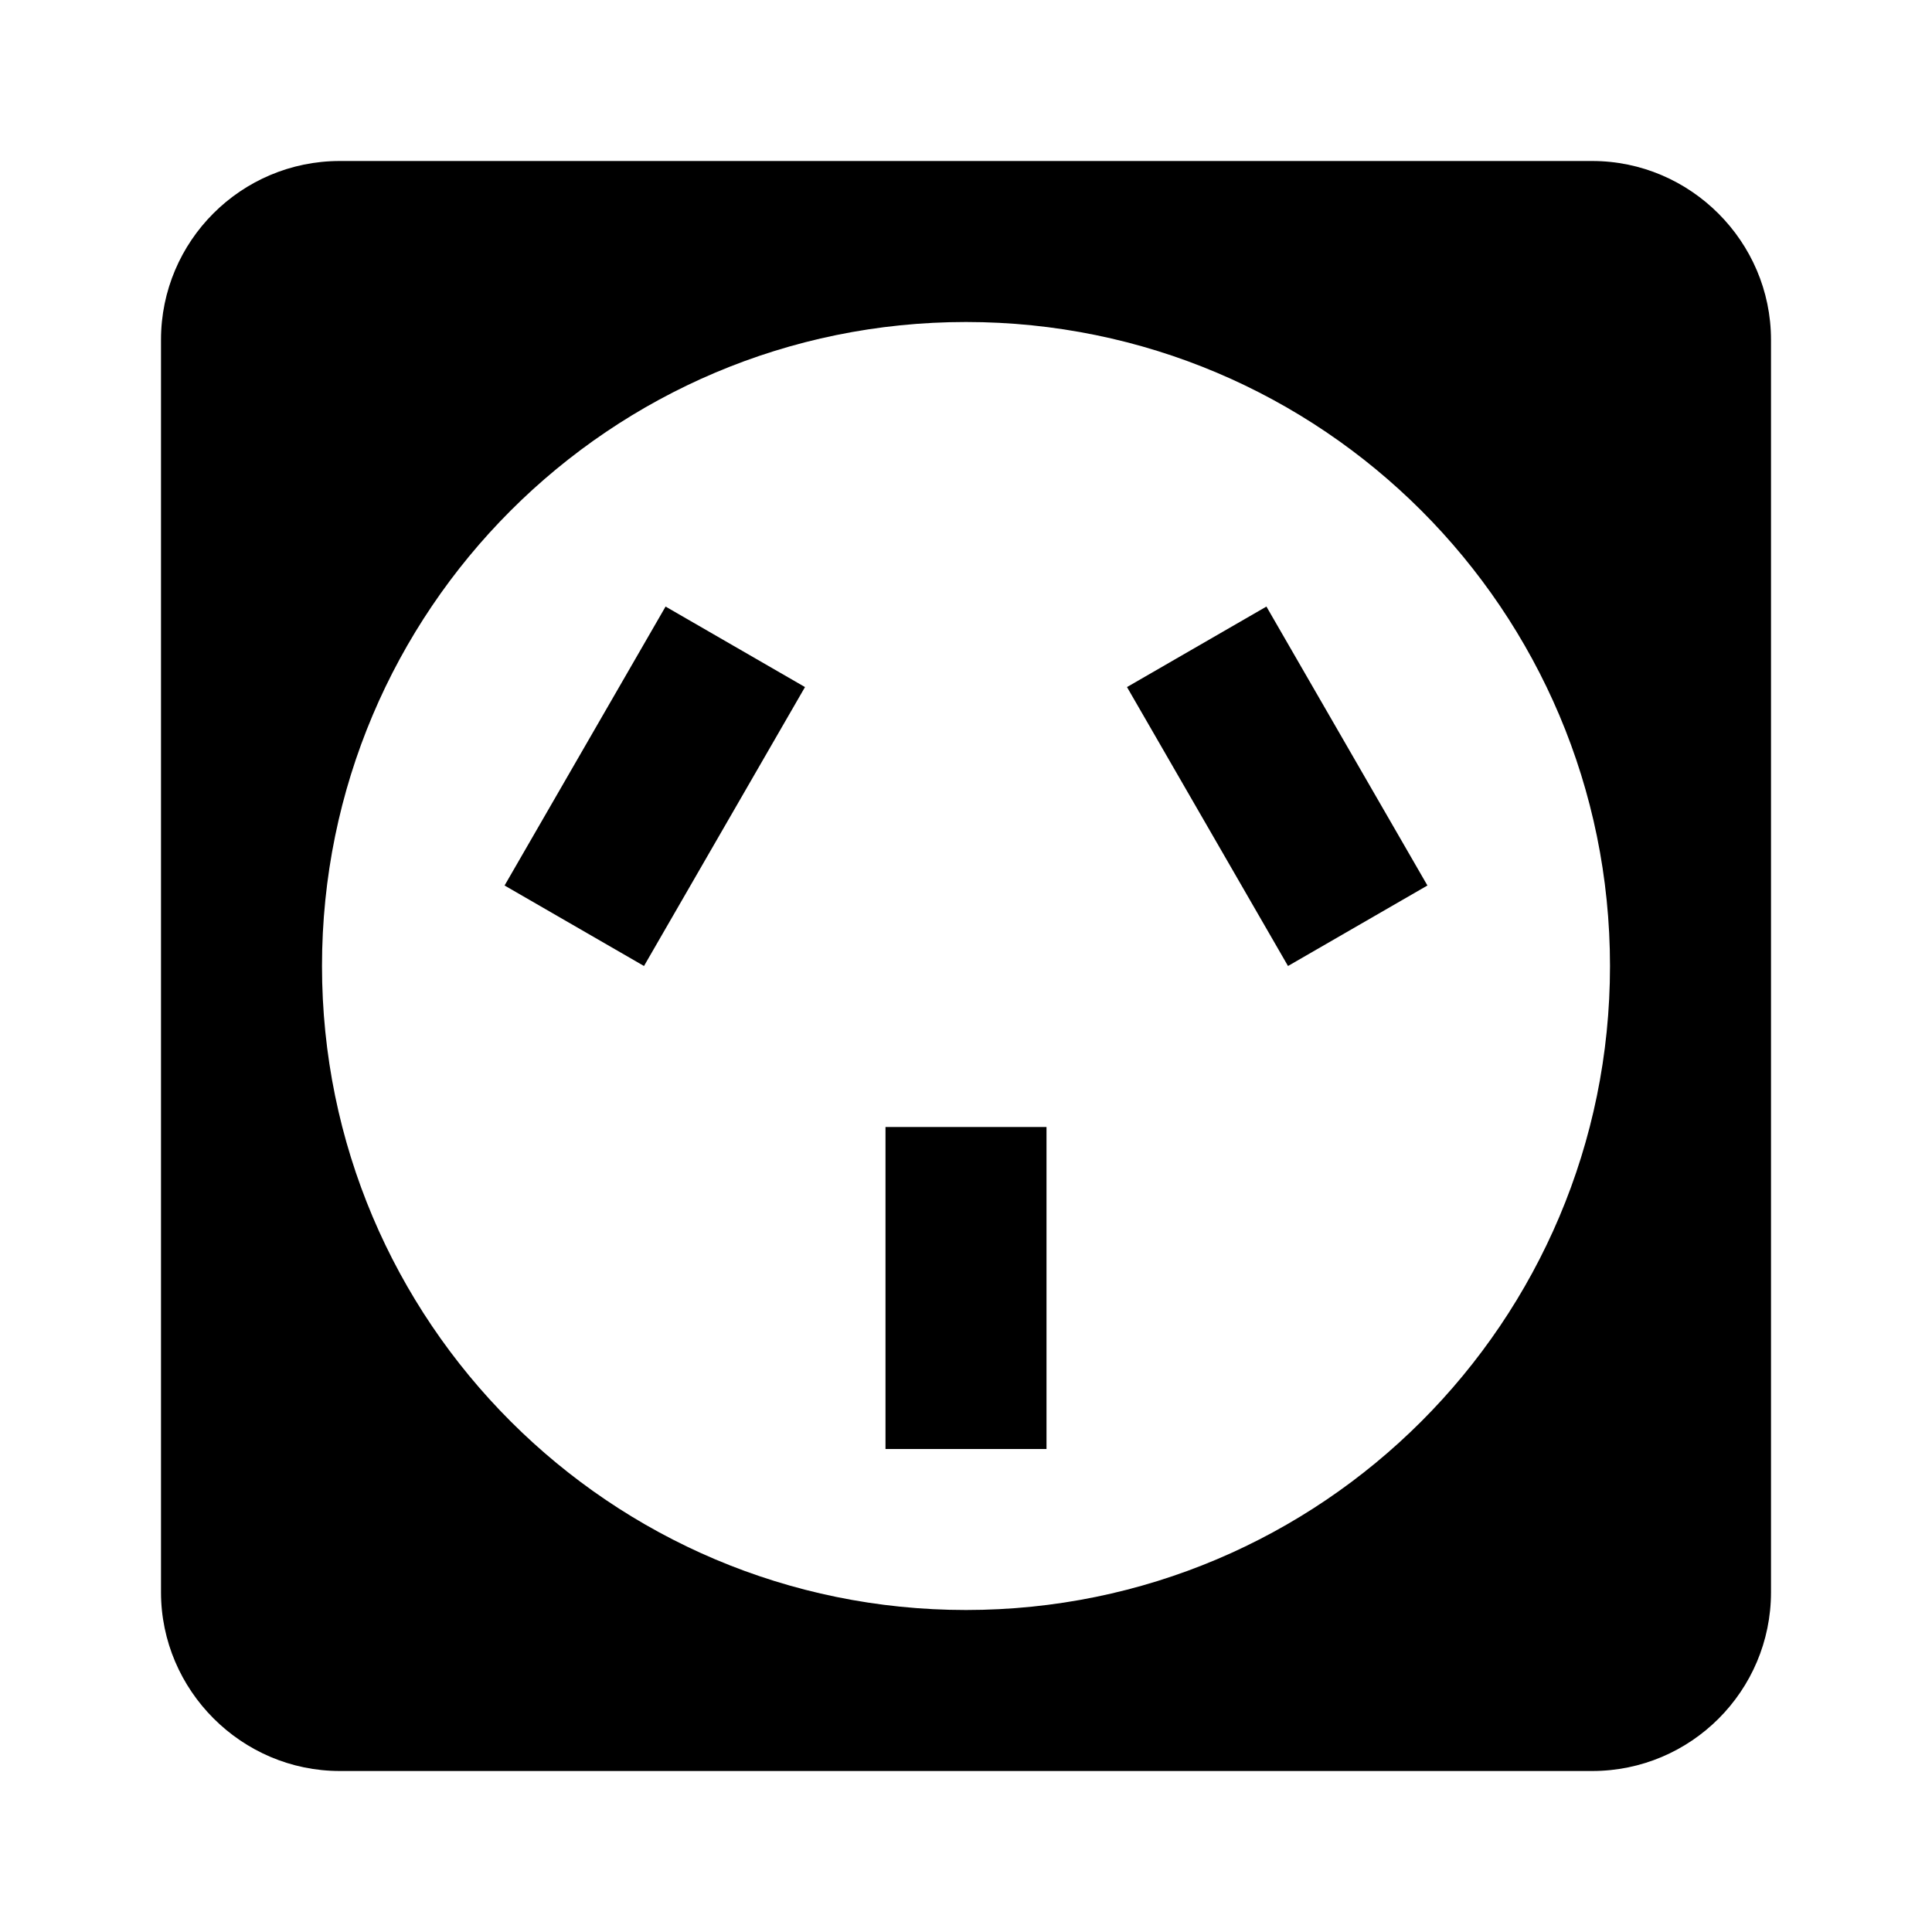 ﻿<?xml version="1.0" encoding="utf-8"?>
<!DOCTYPE svg PUBLIC "-//W3C//DTD SVG 1.1//EN" "http://www.w3.org/Graphics/SVG/1.1/DTD/svg11.dtd">
<svg xmlns="http://www.w3.org/2000/svg" xmlns:xlink="http://www.w3.org/1999/xlink" version="1.1" baseProfile="full" width="24" height="24" viewBox="0 0 24.00 24.00" enable-background="new 0 0 24.00 24.00" xml:space="preserve">
	<path fill="#000000" fill-opacity="1" stroke-width="1.333" stroke-linejoin="miter" d="M 4.221,2C 2.995,2 2,2.995 2,4.221L 2,19.779C 2,20.999 3.001,22 4.221,22L 19.779,22C 21.005,22 22,21.005 22,19.779L 22,4.221C 22,3.001 20.999,2 19.779,2L 4.221,2 Z M 12,4C 16.418,4 20,7.582 20,12C 20,16.418 16.418,20 12,20C 7.582,20 4,16.418 4,12C 4,7.582 7.582,4 12,4 Z M 8.268,7.535L 6.268,11L 8,12L 10,8.535L 8.268,7.535 Z M 15.732,7.535L 14,8.535L 16,12L 17.732,11L 15.732,7.535 Z M 11,14L 11,18L 13,18L 13,14L 11,14 Z "/>
</svg>
